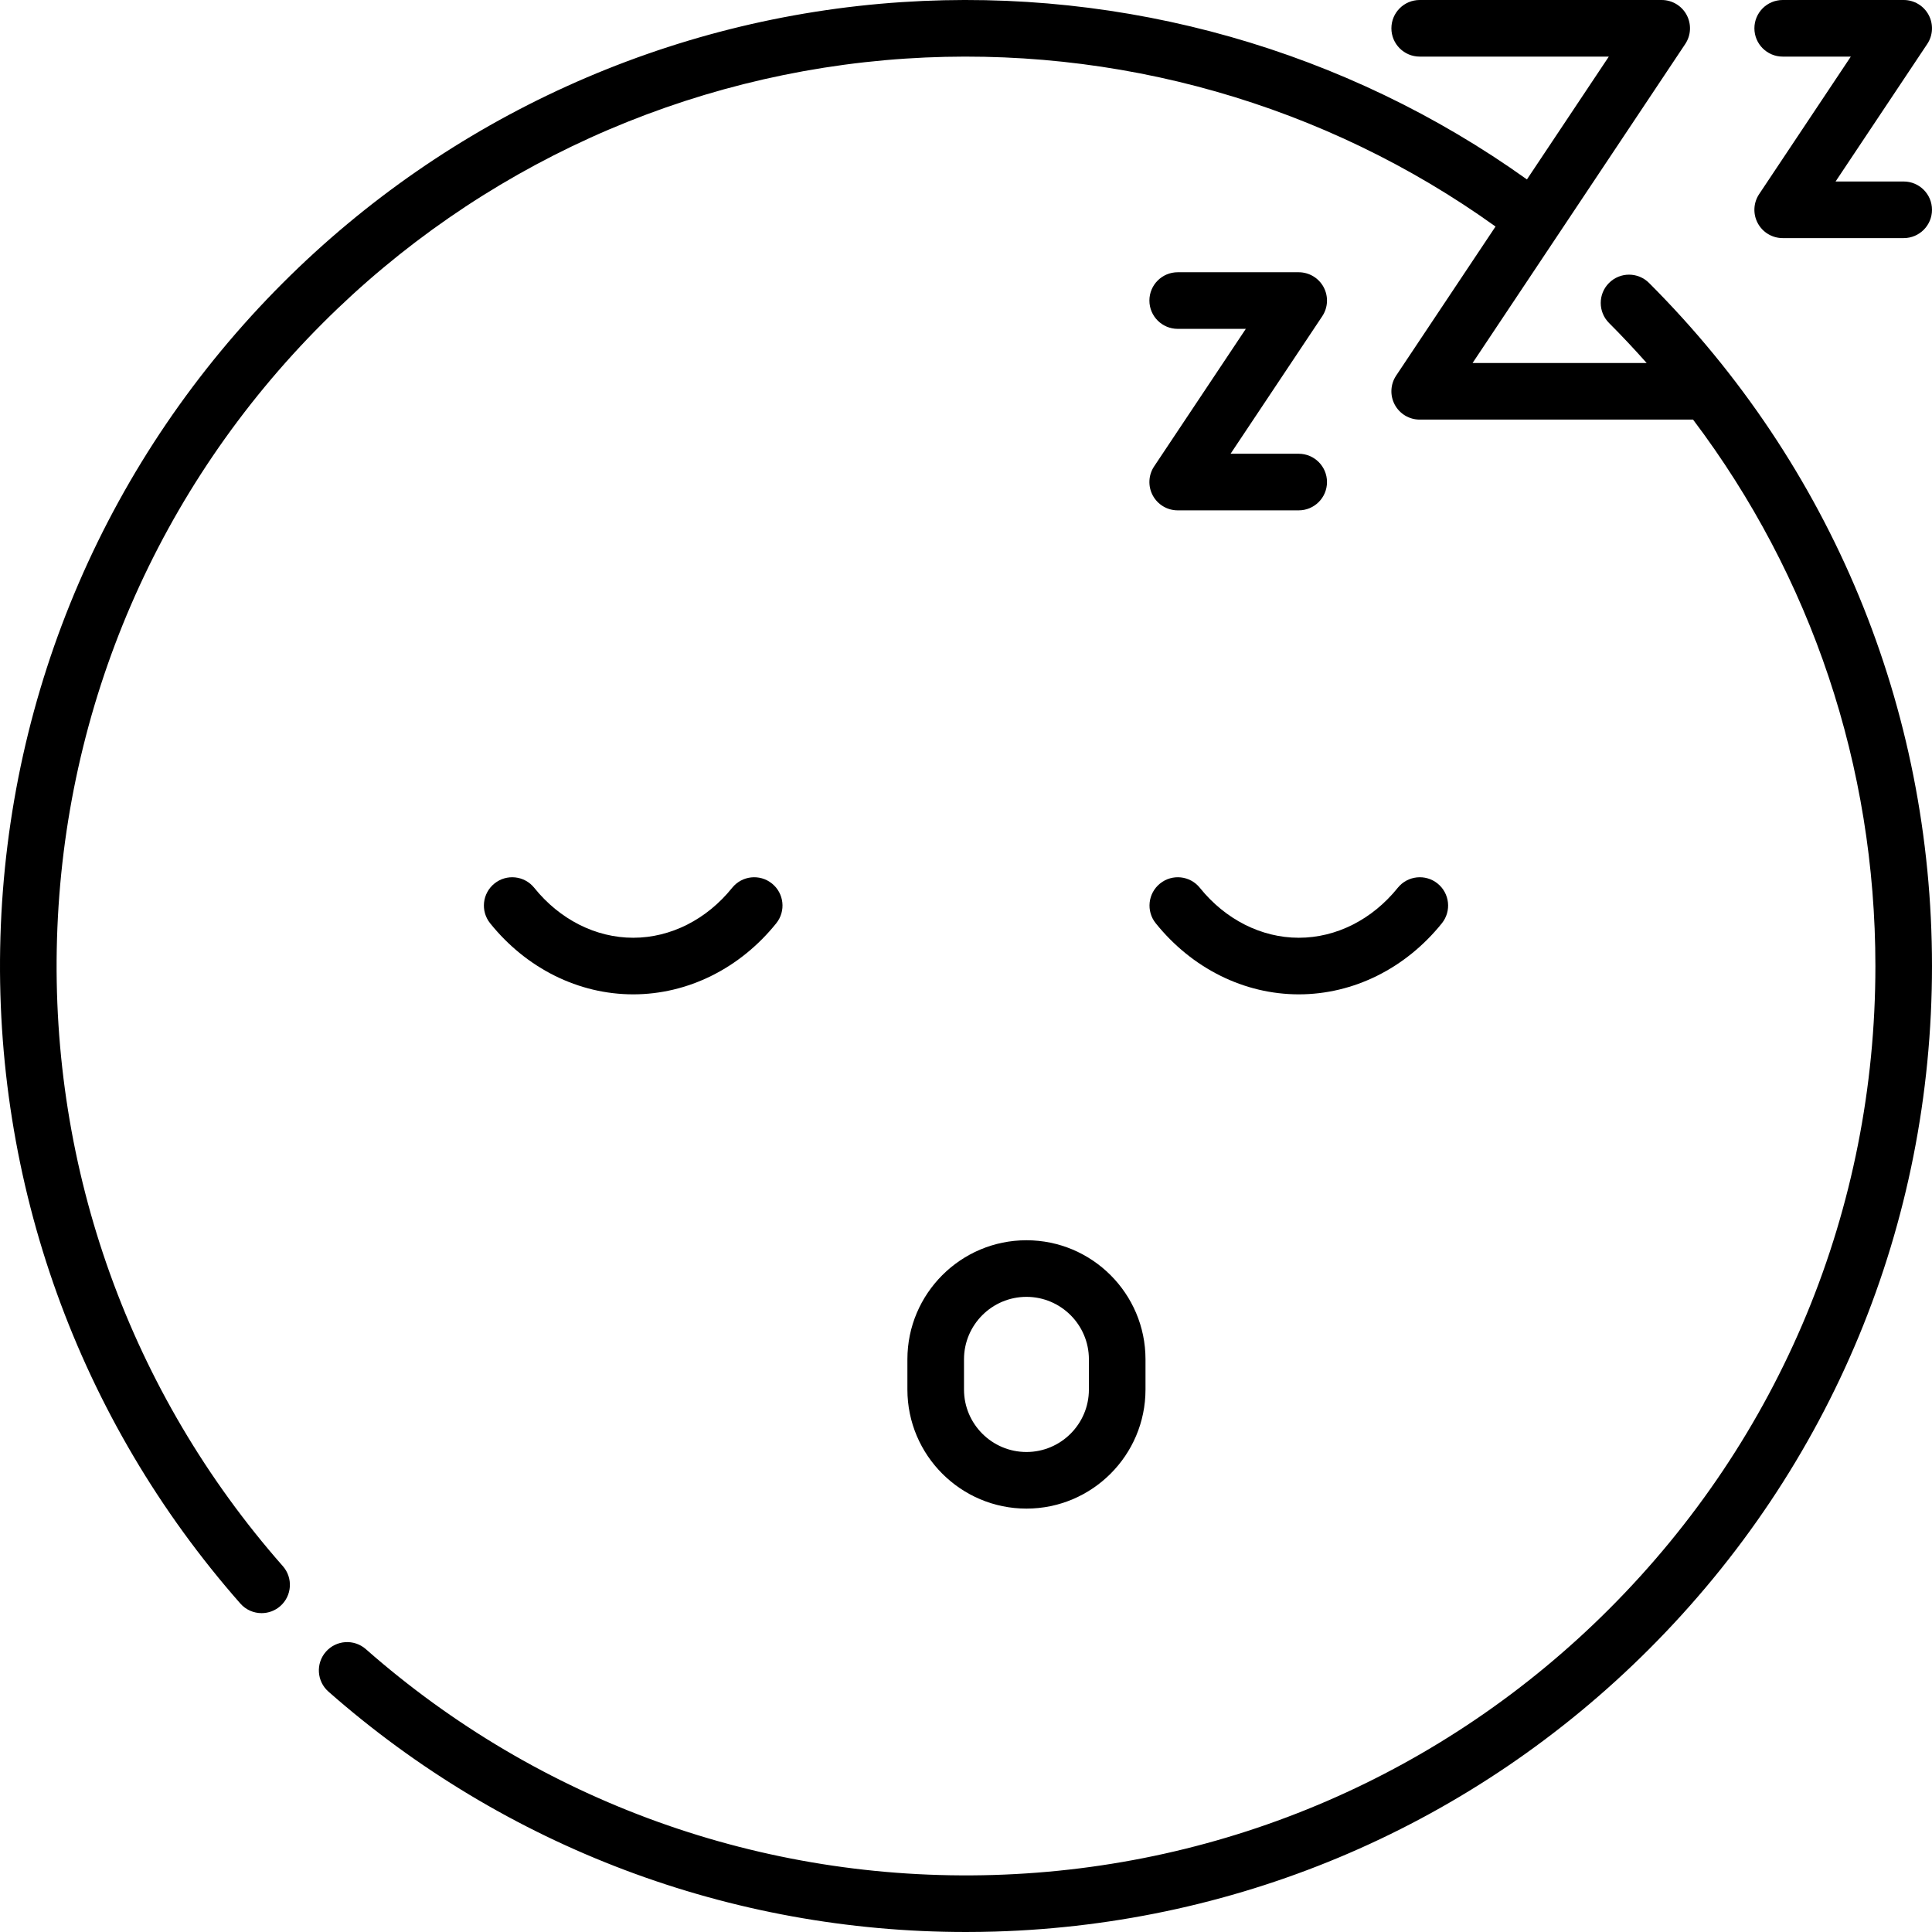 <?xml version="1.0" encoding="iso-8859-1"?>
<!-- Generator: Adobe Illustrator 19.0.0, SVG Export Plug-In . SVG Version: 6.00 Build 0)  -->
<svg version="1.1" id="Capa_1" xmlns="http://www.w3.org/2000/svg" xmlns:xlink="http://www.w3.org/1999/xlink" x="0px" y="0px"
	 viewBox="0 0 512.002 512.002" style="enable-background:new 0 0 512.002 512.002;" xml:space="preserve">
<g>
	<path d="M167.804,263.514c14.473,0,28.292-6.865,37.913-18.834c2.595-3.229,2.082-7.949-1.147-10.544
		c-3.229-2.595-7.95-2.082-10.544,1.147c-6.759,8.409-16.316,13.232-26.221,13.232c-9.904,0-19.461-4.823-26.22-13.232
		c-2.595-3.228-7.315-3.743-10.544-1.147c-3.229,2.595-3.742,7.316-1.147,10.544C139.514,256.65,153.332,263.514,167.804,263.514z"
		/>
	<path d="M317.978,235.283c-2.595-3.228-7.316-3.743-10.544-1.147c-3.229,2.595-3.742,7.316-1.147,10.544
		c9.621,11.97,23.439,18.834,37.912,18.834s28.291-6.865,37.912-18.834c2.595-3.229,2.082-7.949-1.147-10.544
		c-3.229-2.595-7.95-2.082-10.544,1.147c-6.759,8.409-16.316,13.232-26.221,13.232S324.737,243.692,317.978,235.283z"/>
	<path d="M303.57,368.247v-8.017c0-17.396-14.153-31.55-31.55-31.55s-31.55,14.153-31.55,31.55v8.017
		c0,17.396,14.153,31.55,31.55,31.55S303.57,385.643,303.57,368.247z M255.471,368.247v-8.017c0-9.125,7.424-16.55,16.55-16.55
		s16.55,7.424,16.55,16.55v8.017c0,9.125-7.424,16.55-16.55,16.55S255.471,377.372,255.471,368.247z"/>
	<path d="M350.782,76.111c-1.305-2.438-3.847-3.961-6.613-3.961h-32.066c-4.142,0-7.5,3.358-7.5,7.5s3.358,7.5,7.5,7.5h18.053
		l-24.293,36.439c-1.534,2.301-1.677,5.26-0.373,7.699c1.305,2.438,3.847,3.961,6.613,3.961h32.066c4.142,0,7.5-3.358,7.5-7.5
		s-3.358-7.5-7.5-7.5h-18.053L350.41,83.81C351.944,81.509,352.087,78.55,350.782,76.111z"/>
	<path d="M472.435,15h18.053L466.195,51.44c-1.534,2.301-1.677,5.26-0.373,7.699c1.305,2.438,3.847,3.961,6.613,3.961h32.066
		c4.142,0,7.5-3.358,7.5-7.5s-3.358-7.5-7.5-7.5h-18.053l24.293-36.439c1.534-2.301,1.677-5.26,0.373-7.699
		C509.809,1.523,507.268,0,504.502,0h-32.066c-4.142,0-7.5,3.358-7.5,7.5S468.293,15,472.435,15z"/>
	<path d="M426.41,74.985c-2.929,2.929-2.929,7.678,0,10.606c3.448,3.448,6.764,6.992,9.975,10.608H390.25l56.359-84.539
		c1.535-2.301,1.677-5.26,0.373-7.699C445.676,1.523,443.135,0,440.369,0h-64.133c-4.142,0-7.5,3.358-7.5,7.5s3.358,7.5,7.5,7.5
		h50.119l-21.7,32.55C356.749,13.314,298.194-3.352,239.012,0.56C177.126,4.648,118.863,31.079,74.958,74.985
		C28.643,121.3,2.063,182.845,0.115,248.282c-1.939,65.143,20.642,127.887,63.582,176.674c1.482,1.685,3.552,2.545,5.633,2.545
		c1.76,0,3.527-0.616,4.952-1.87c3.109-2.737,3.412-7.476,0.675-10.585c-40.419-45.923-61.673-104.989-59.848-166.318
		c1.833-61.6,26.855-119.536,70.455-163.136c41.333-41.333,96.18-66.216,154.437-70.064c55.88-3.688,111.168,12.091,156.332,44.506
		l-26.337,39.506c-1.534,2.301-1.677,5.26-0.373,7.699c1.305,2.438,3.847,3.961,6.613,3.961h72.445
		c31.348,41.533,48.321,91.866,48.321,144.815c0,64.377-25.07,124.901-70.591,170.423c-43.6,43.6-101.537,68.622-163.136,70.455
		c-61.338,1.827-120.395-19.429-166.318-59.848c-3.108-2.736-7.848-2.435-10.585,0.675c-2.737,3.109-2.435,7.848,0.675,10.585
		c46.852,41.236,106.575,63.697,168.933,63.697c2.576,0,5.157-0.039,7.741-0.115c65.437-1.948,126.981-28.527,173.296-74.842
		c48.354-48.355,74.985-112.646,74.985-181.029c0-68.384-26.63-132.675-74.985-181.03C434.088,72.056,429.339,72.056,426.41,74.985z
		"/>
</g>
<g>
</g>
<g>
</g>
<g>
</g>
<g>
</g>
<g>
</g>
<g>
</g>
<g>
</g>
<g>
</g>
<g>
</g>
<g>
</g>
<g>
</g>
<g>
</g>
<g>
</g>
<g>
</g>
<g>
</g>
</svg>
